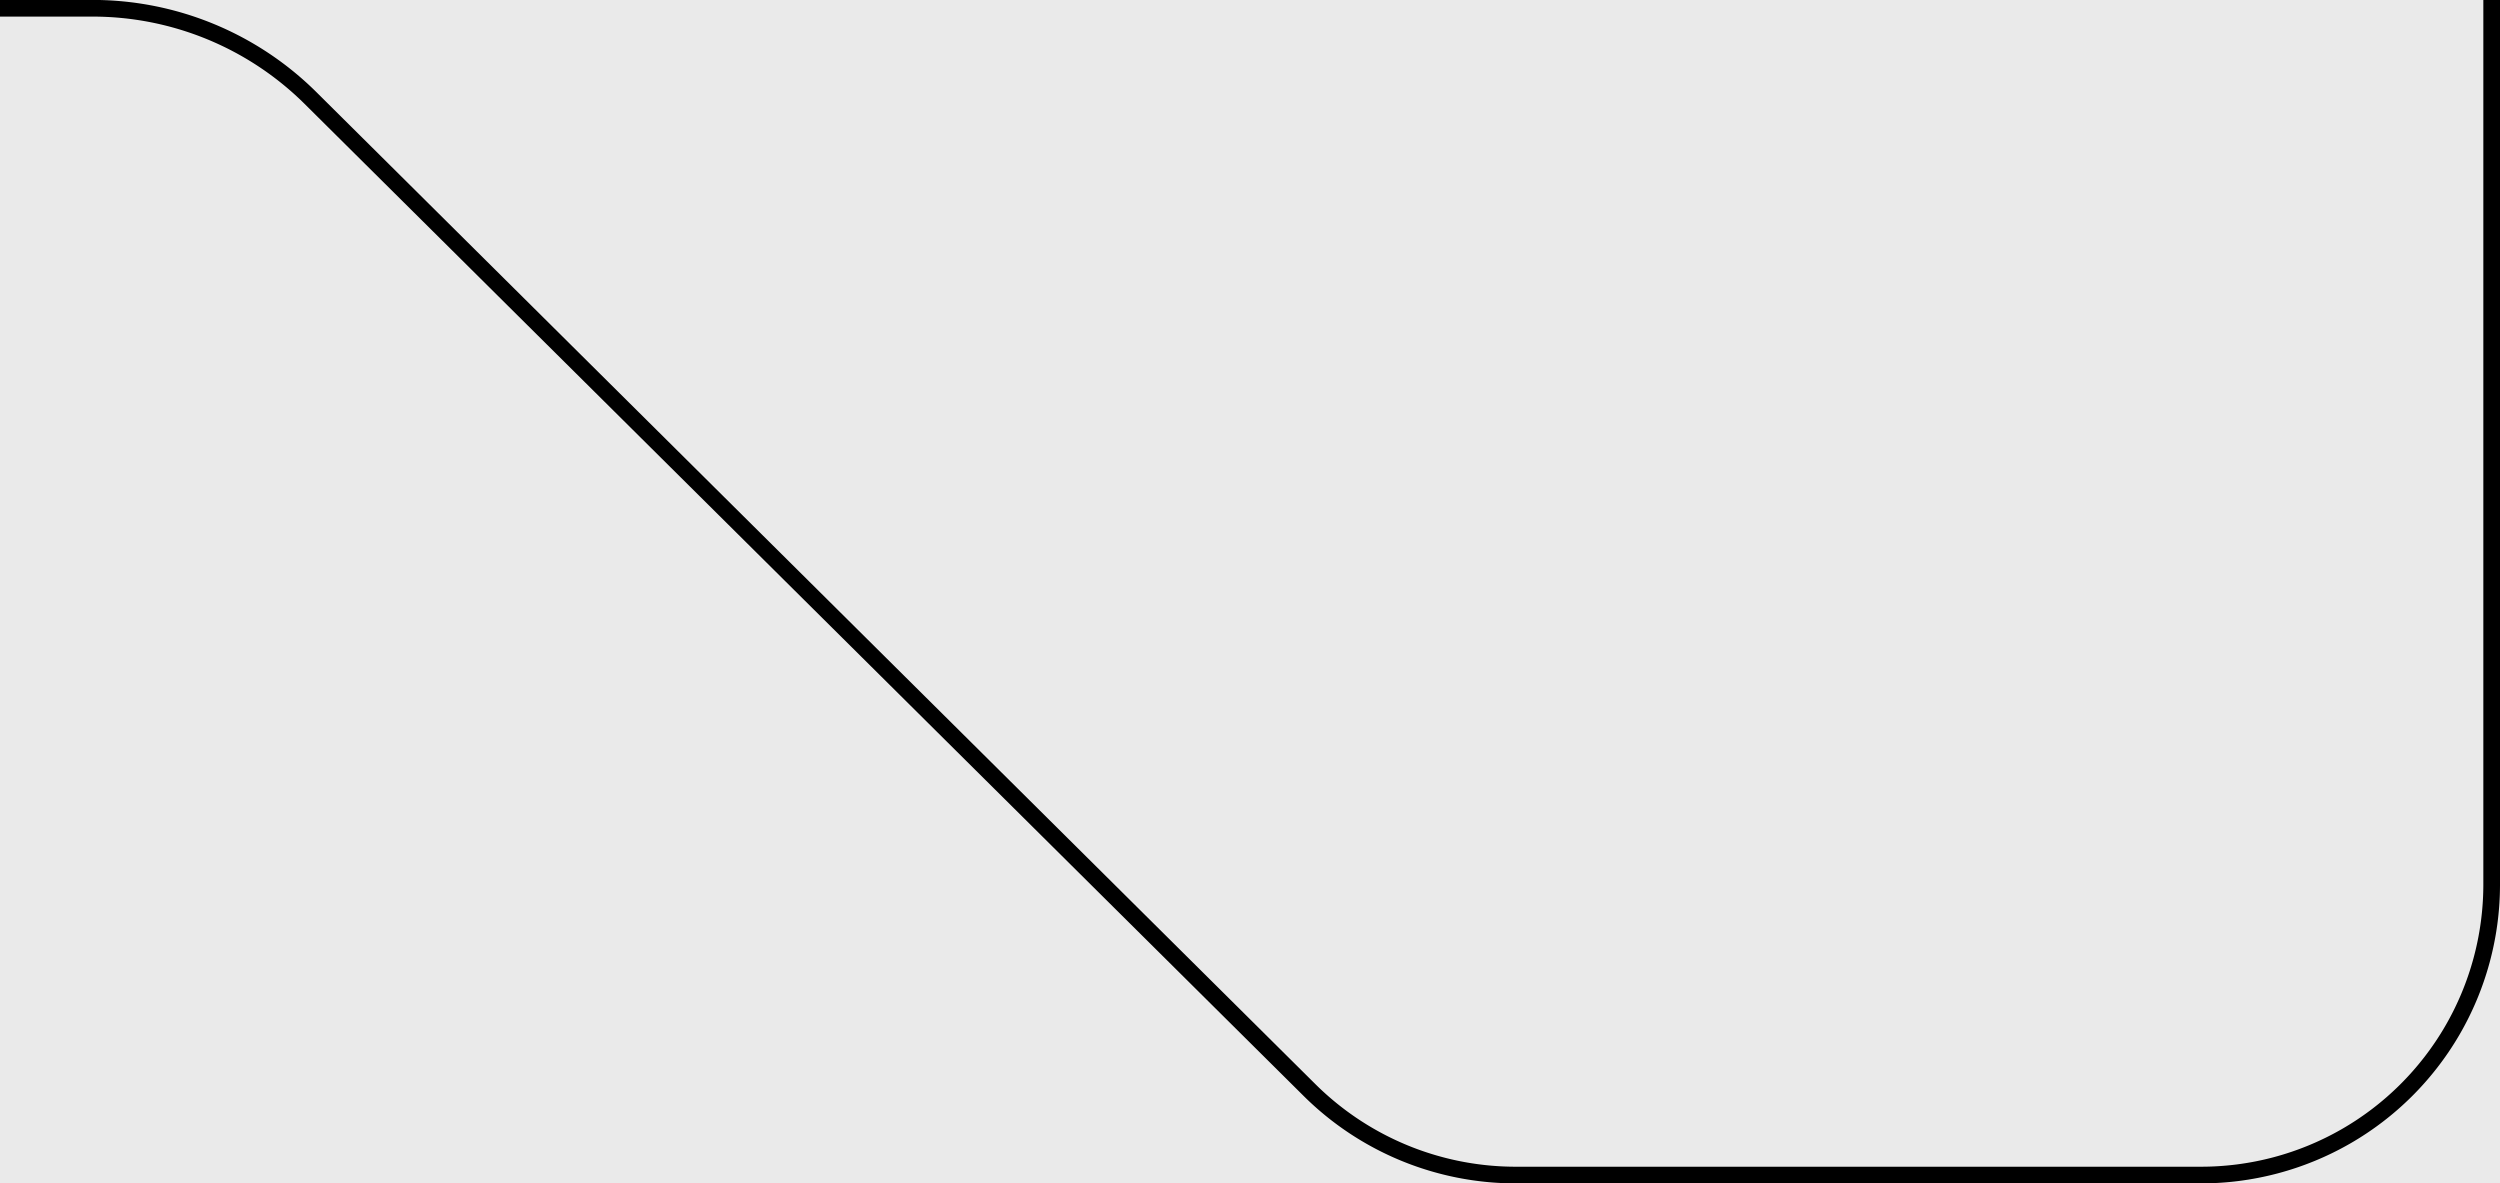 <svg xmlns="http://www.w3.org/2000/svg" xmlns:xlink="http://www.w3.org/1999/xlink" width="150" height="71" viewBox="0 0 150 71">
  <defs>
    <clipPath id="clip-path">
      <rect id="Rectangle_5" data-name="Rectangle 5" width="150" height="71"/>
    </clipPath>
  </defs>
  <g id="Group_2" data-name="Group 2" transform="translate(-16854 4699)">
    <g id="Group_1" data-name="Group 1" transform="translate(35 -21.973)">
      <g id="Artboard_5" data-name="Artboard – 5" transform="translate(16819 -4677.027)" clip-path="url(#clip-path)">
        <rect id="Rectangle_4" data-name="Rectangle 4" width="150" height="71" fill="#eaeaea"/>
        <path id="Path_13" data-name="Path 13" d="M.5,17.878A17.439,17.439,0,0,1,18,.5H290a17.439,17.439,0,0,1,17.5,17.378v311.8A17.439,17.439,0,0,1,290,347.059H248.956a17.563,17.563,0,0,1-12.375-5.09l-59.955-59.536a18.566,18.566,0,0,0-13.082-5.381H18A17.439,17.439,0,0,1,.5,259.675Z" transform="translate(-158 -276.556)" fill="rgba(0,0,0,0)" stroke="#000" stroke-width="1"/>
      </g>
    </g>
  </g>
</svg>
